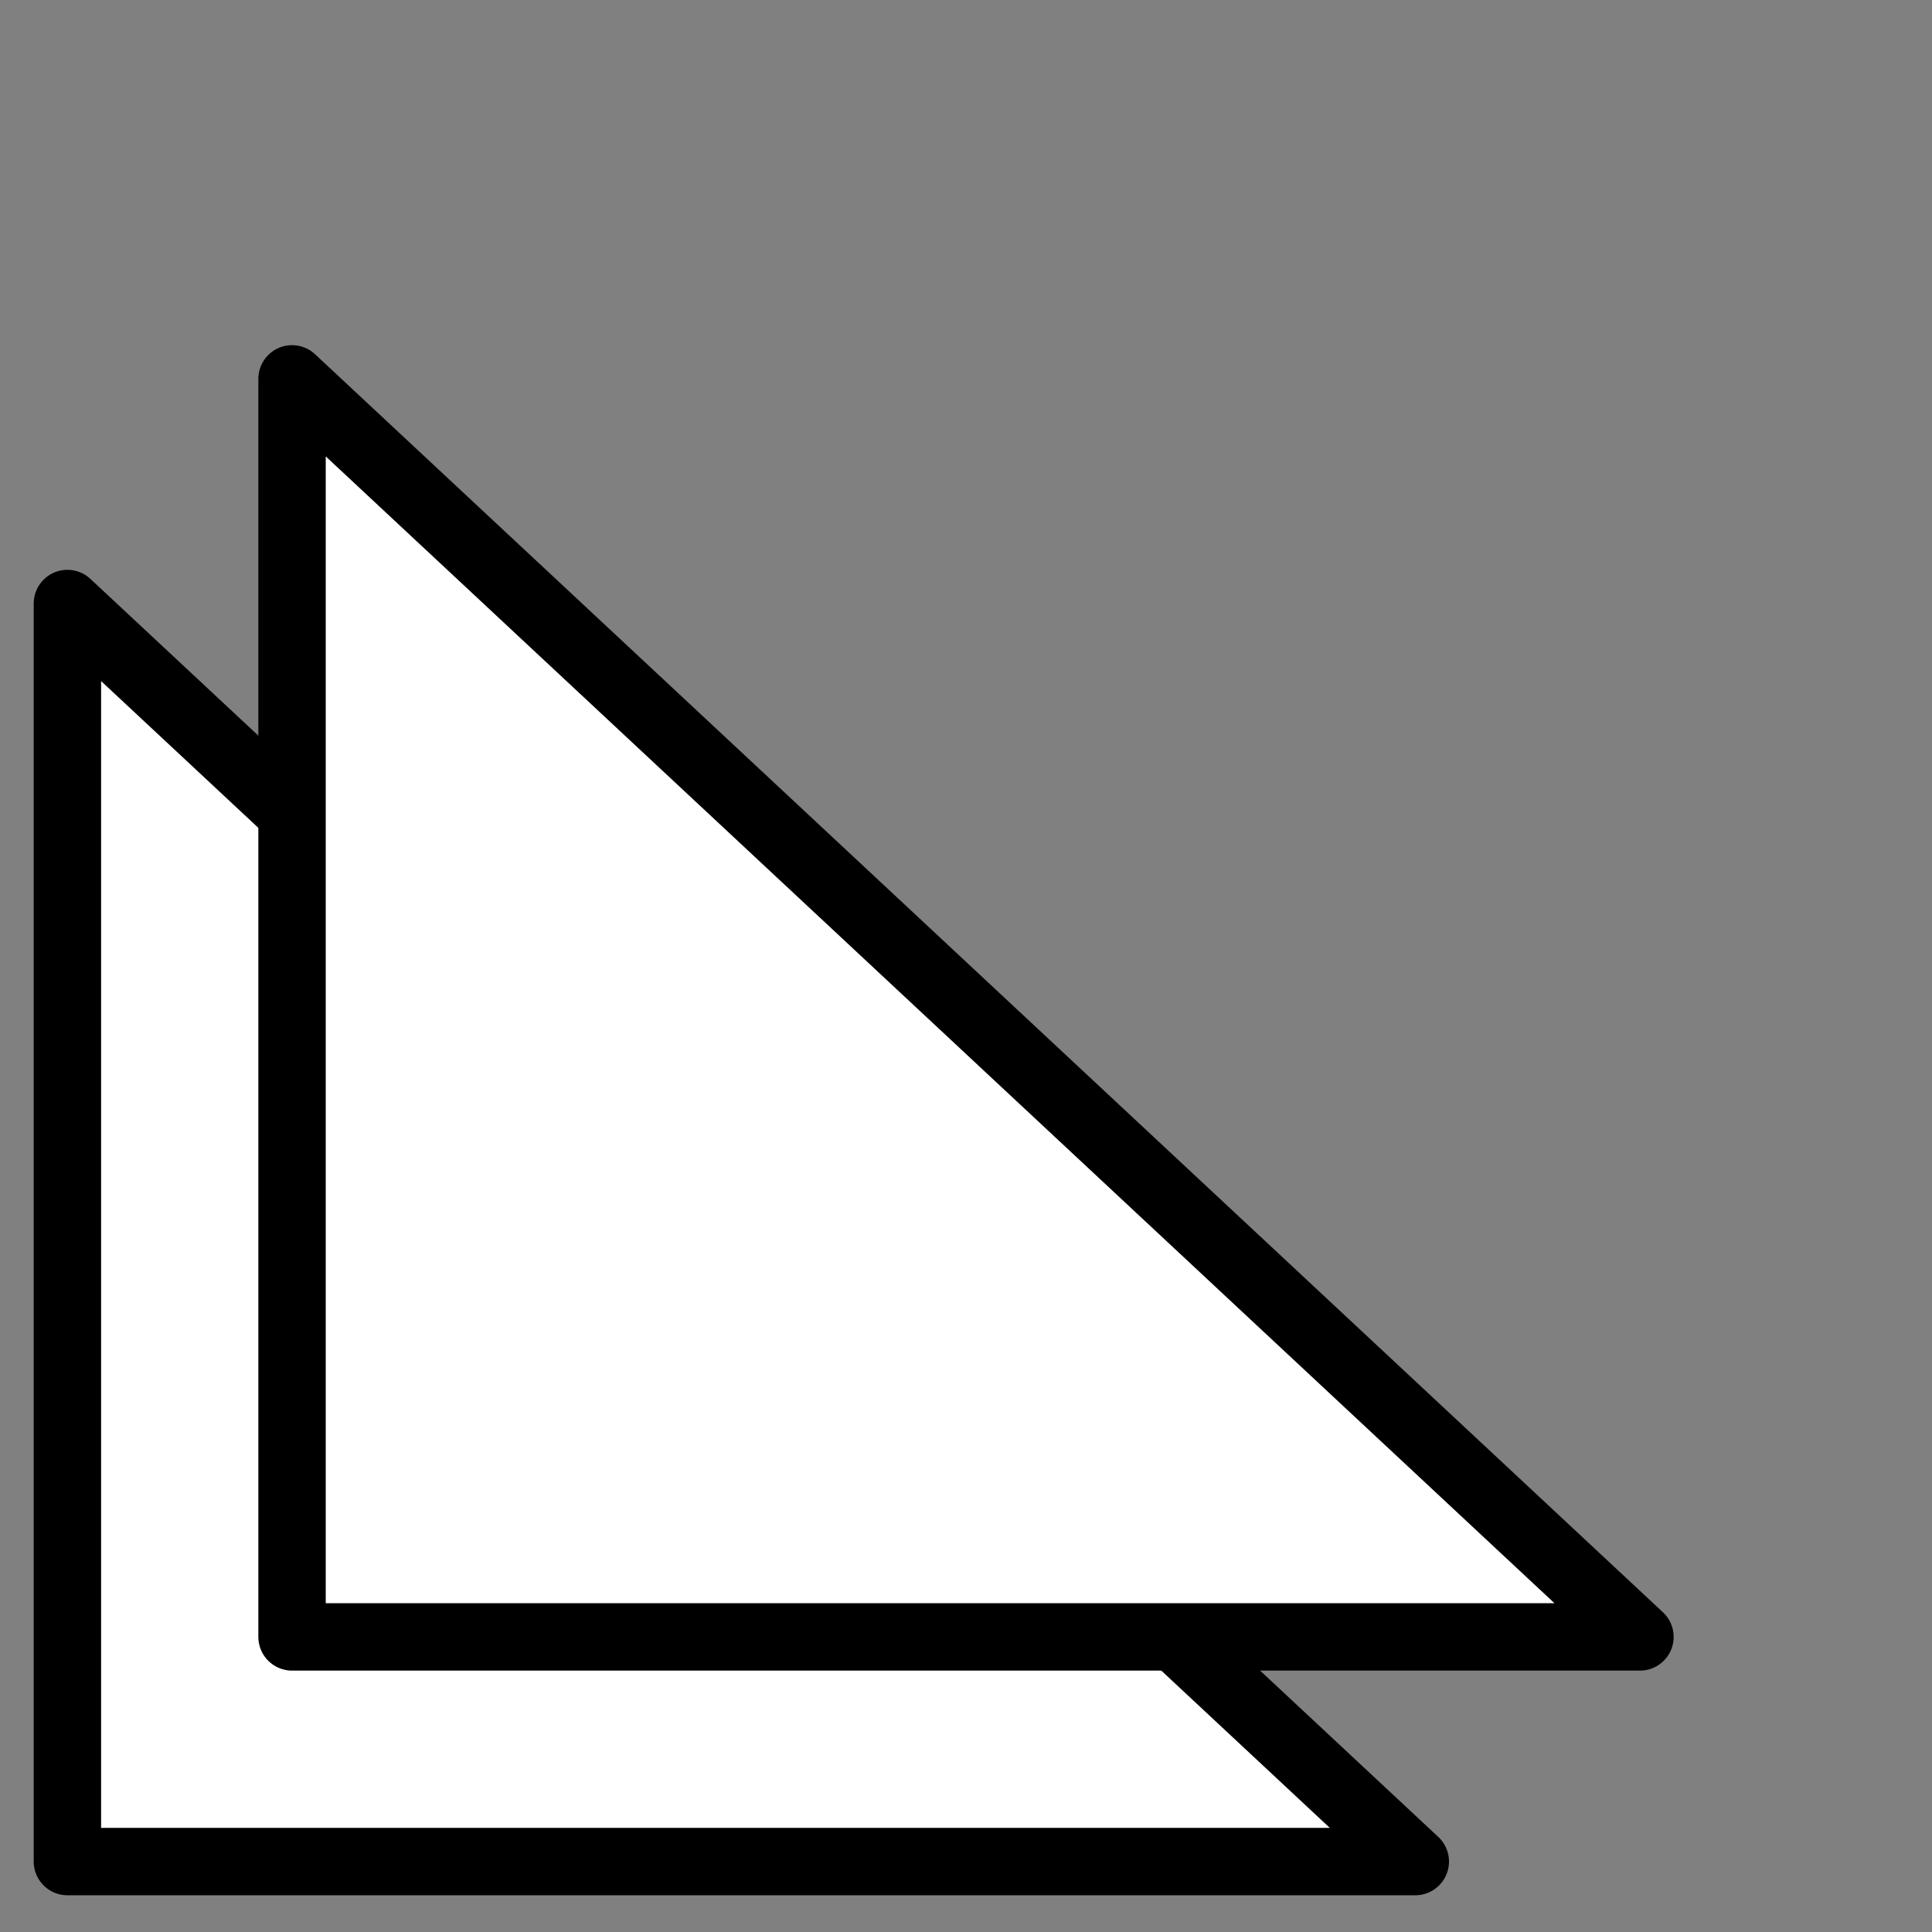 <?xml version="1.0" encoding="UTF-8" standalone="no"?>
<!DOCTYPE svg PUBLIC "-//W3C//DTD SVG 1.1//EN" "http://www.w3.org/Graphics/SVG/1.1/DTD/svg11.dtd">
<svg width="100%" height="100%" viewBox="0 0 430 430" version="1.1" xmlns="http://www.w3.org/2000/svg" xmlns:xlink="http://www.w3.org/1999/xlink" xml:space="preserve" xmlns:serif="http://www.serif.com/" style="fill-rule:evenodd;clip-rule:evenodd;stroke-linecap:round;stroke-linejoin:round;stroke-miterlimit:1.5;">
    <rect x="0" y="0" width="430" height="430" fill="#808080" stroke="none"/>
    <g transform="matrix(1,0,0,1,-85,-15.677)">
        <g transform="matrix(1,0,0,1,-50,50)">
            <g transform="matrix(1,0,0,1,50,-50)">
                <path d="M100,150L100,430L400,430L100,150Z" style="fill:white;"/>
            </g>
            <g transform="matrix(1,0,0,1,50,-50)">
                <path d="M100,150L100,430L400,430L100,150Z" style="fill:none;stroke:black;stroke-width:15px;"/>
            </g>
        </g>
        <g>
            <g transform="matrix(1,0,0,1,50,-50)">
                <path d="M100,150L100,430L400,430L100,150Z" style="fill:white;"/>
            </g>
            <g transform="matrix(1,0,0,1,50,-50)">
                <path d="M100,150L100,430L400,430L100,150Z" style="fill:none;stroke:black;stroke-width:15px;"/>
            </g>
        </g>
    </g>
</svg>
